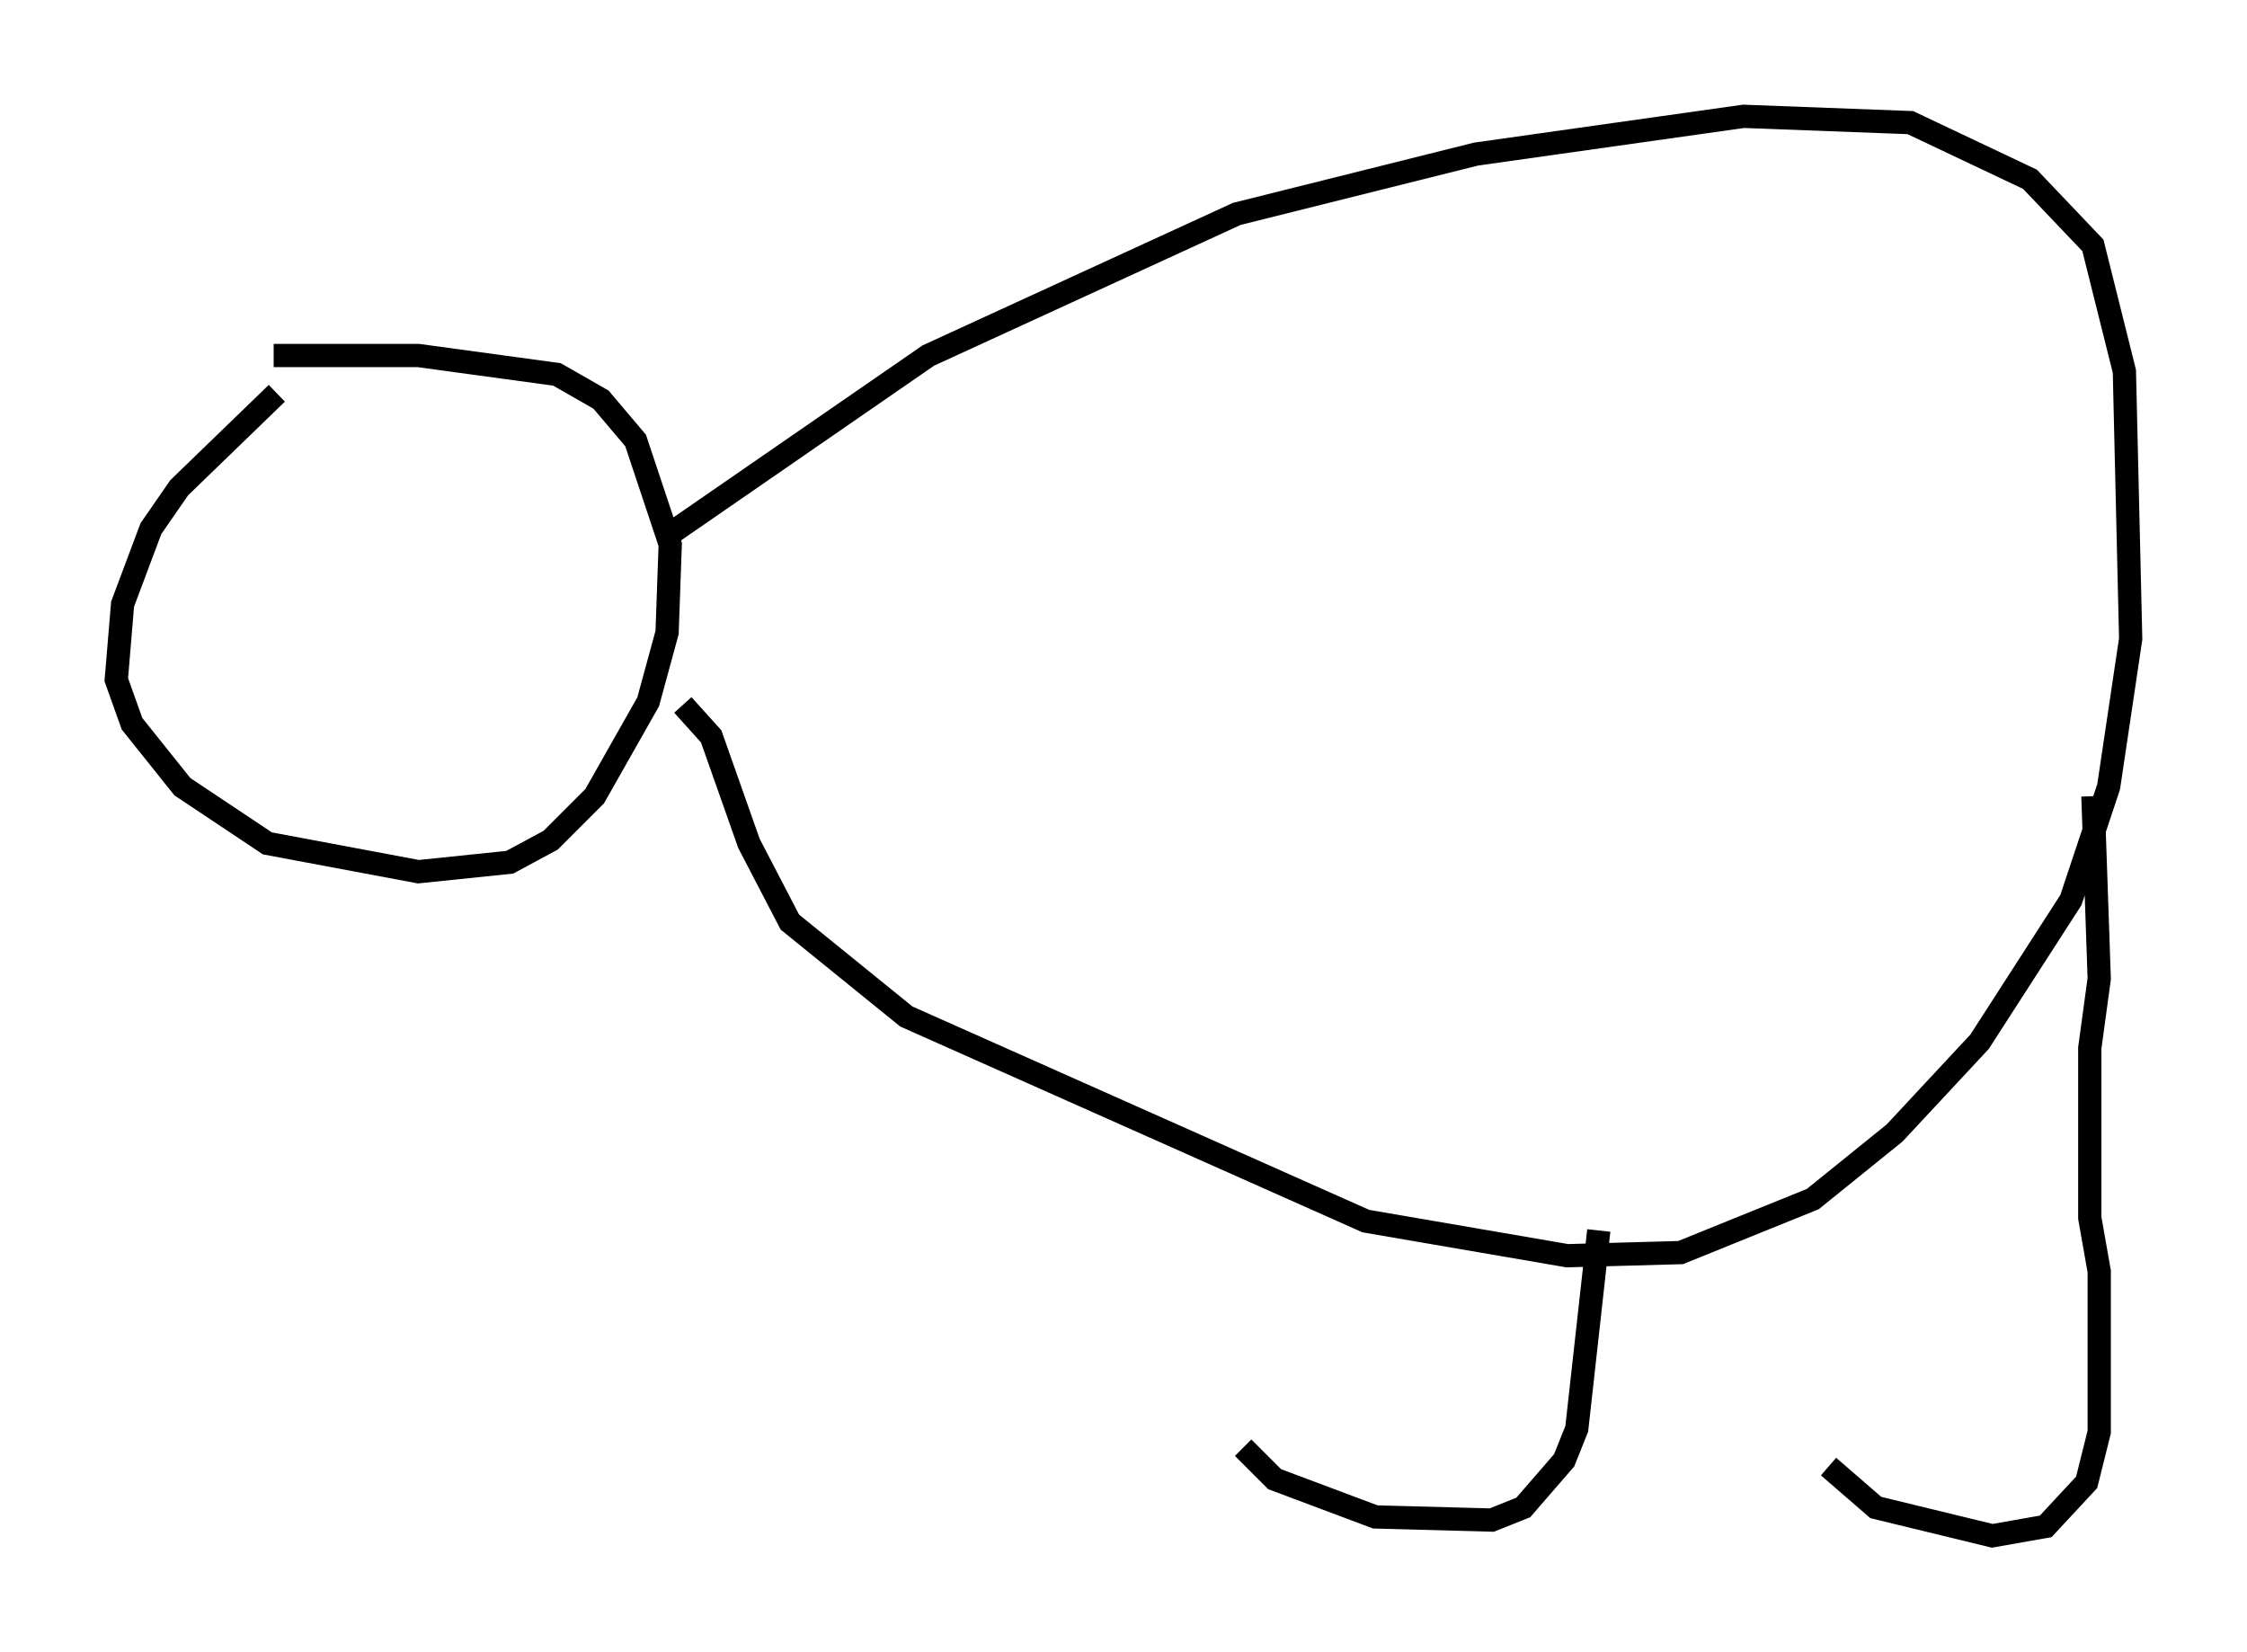 <?xml version="1.0" encoding="utf-8" ?>
<svg baseProfile="full" height="71.028" version="1.1" width="96.603" xmlns="http://www.w3.org/2000/svg" xmlns:ev="http://www.w3.org/2001/xml-events" xmlns:xlink="http://www.w3.org/1999/xlink"><defs /><rect fill="white" height="71.028" width="96.603" x="0" y="0" /><path d="M17.584, 13.254 m-5.683, 3.654 l-4.195, 4.059 -1.218, 1.759 l-1.218, 3.248 -0.271, 3.248 l0.677, 1.894 2.165, 2.706 l3.654, 2.436 6.495, 1.218 l3.924, -0.406 1.759, -0.947 l1.894, -1.894 2.3, -4.059 l0.812, -2.977 0.135, -3.789 l-1.488, -4.465 -1.488, -1.759 l-1.894, -1.083 -5.954, -0.812 l-6.225, 0.0 m16.779, 7.848 l11.367, -7.848 13.261, -6.089 l10.284, -2.571 11.502, -1.624 l7.172, 0.271 5.142, 2.436 l2.706, 2.842 1.353, 5.413 l0.271, 11.502 -0.947, 6.36 l-1.624, 4.871 -3.924, 6.089 l-3.654, 3.924 -3.518, 2.842 l-5.683, 2.3 -4.871, 0.135 l-8.66, -1.488 -19.756, -8.796 l-5.007, -4.059 -1.759, -3.383 l-1.624, -4.601 -1.218, -1.353 m60.622, 3.924 l0.271, 7.848 -0.406, 2.977 l0.0, 7.307 0.406, 2.3 l0.0, 6.901 -0.541, 2.165 l-1.759, 1.894 -2.3, 0.406 l-5.007, -1.218 -2.03, -1.759 m-9.878, -10.149 l-0.947, 8.525 -0.541, 1.353 l-1.759, 2.03 -1.353, 0.541 l-5.007, -0.135 -4.33, -1.624 l-1.353, -1.353 " fill="none" stroke="black" stroke-width="1" /></svg>